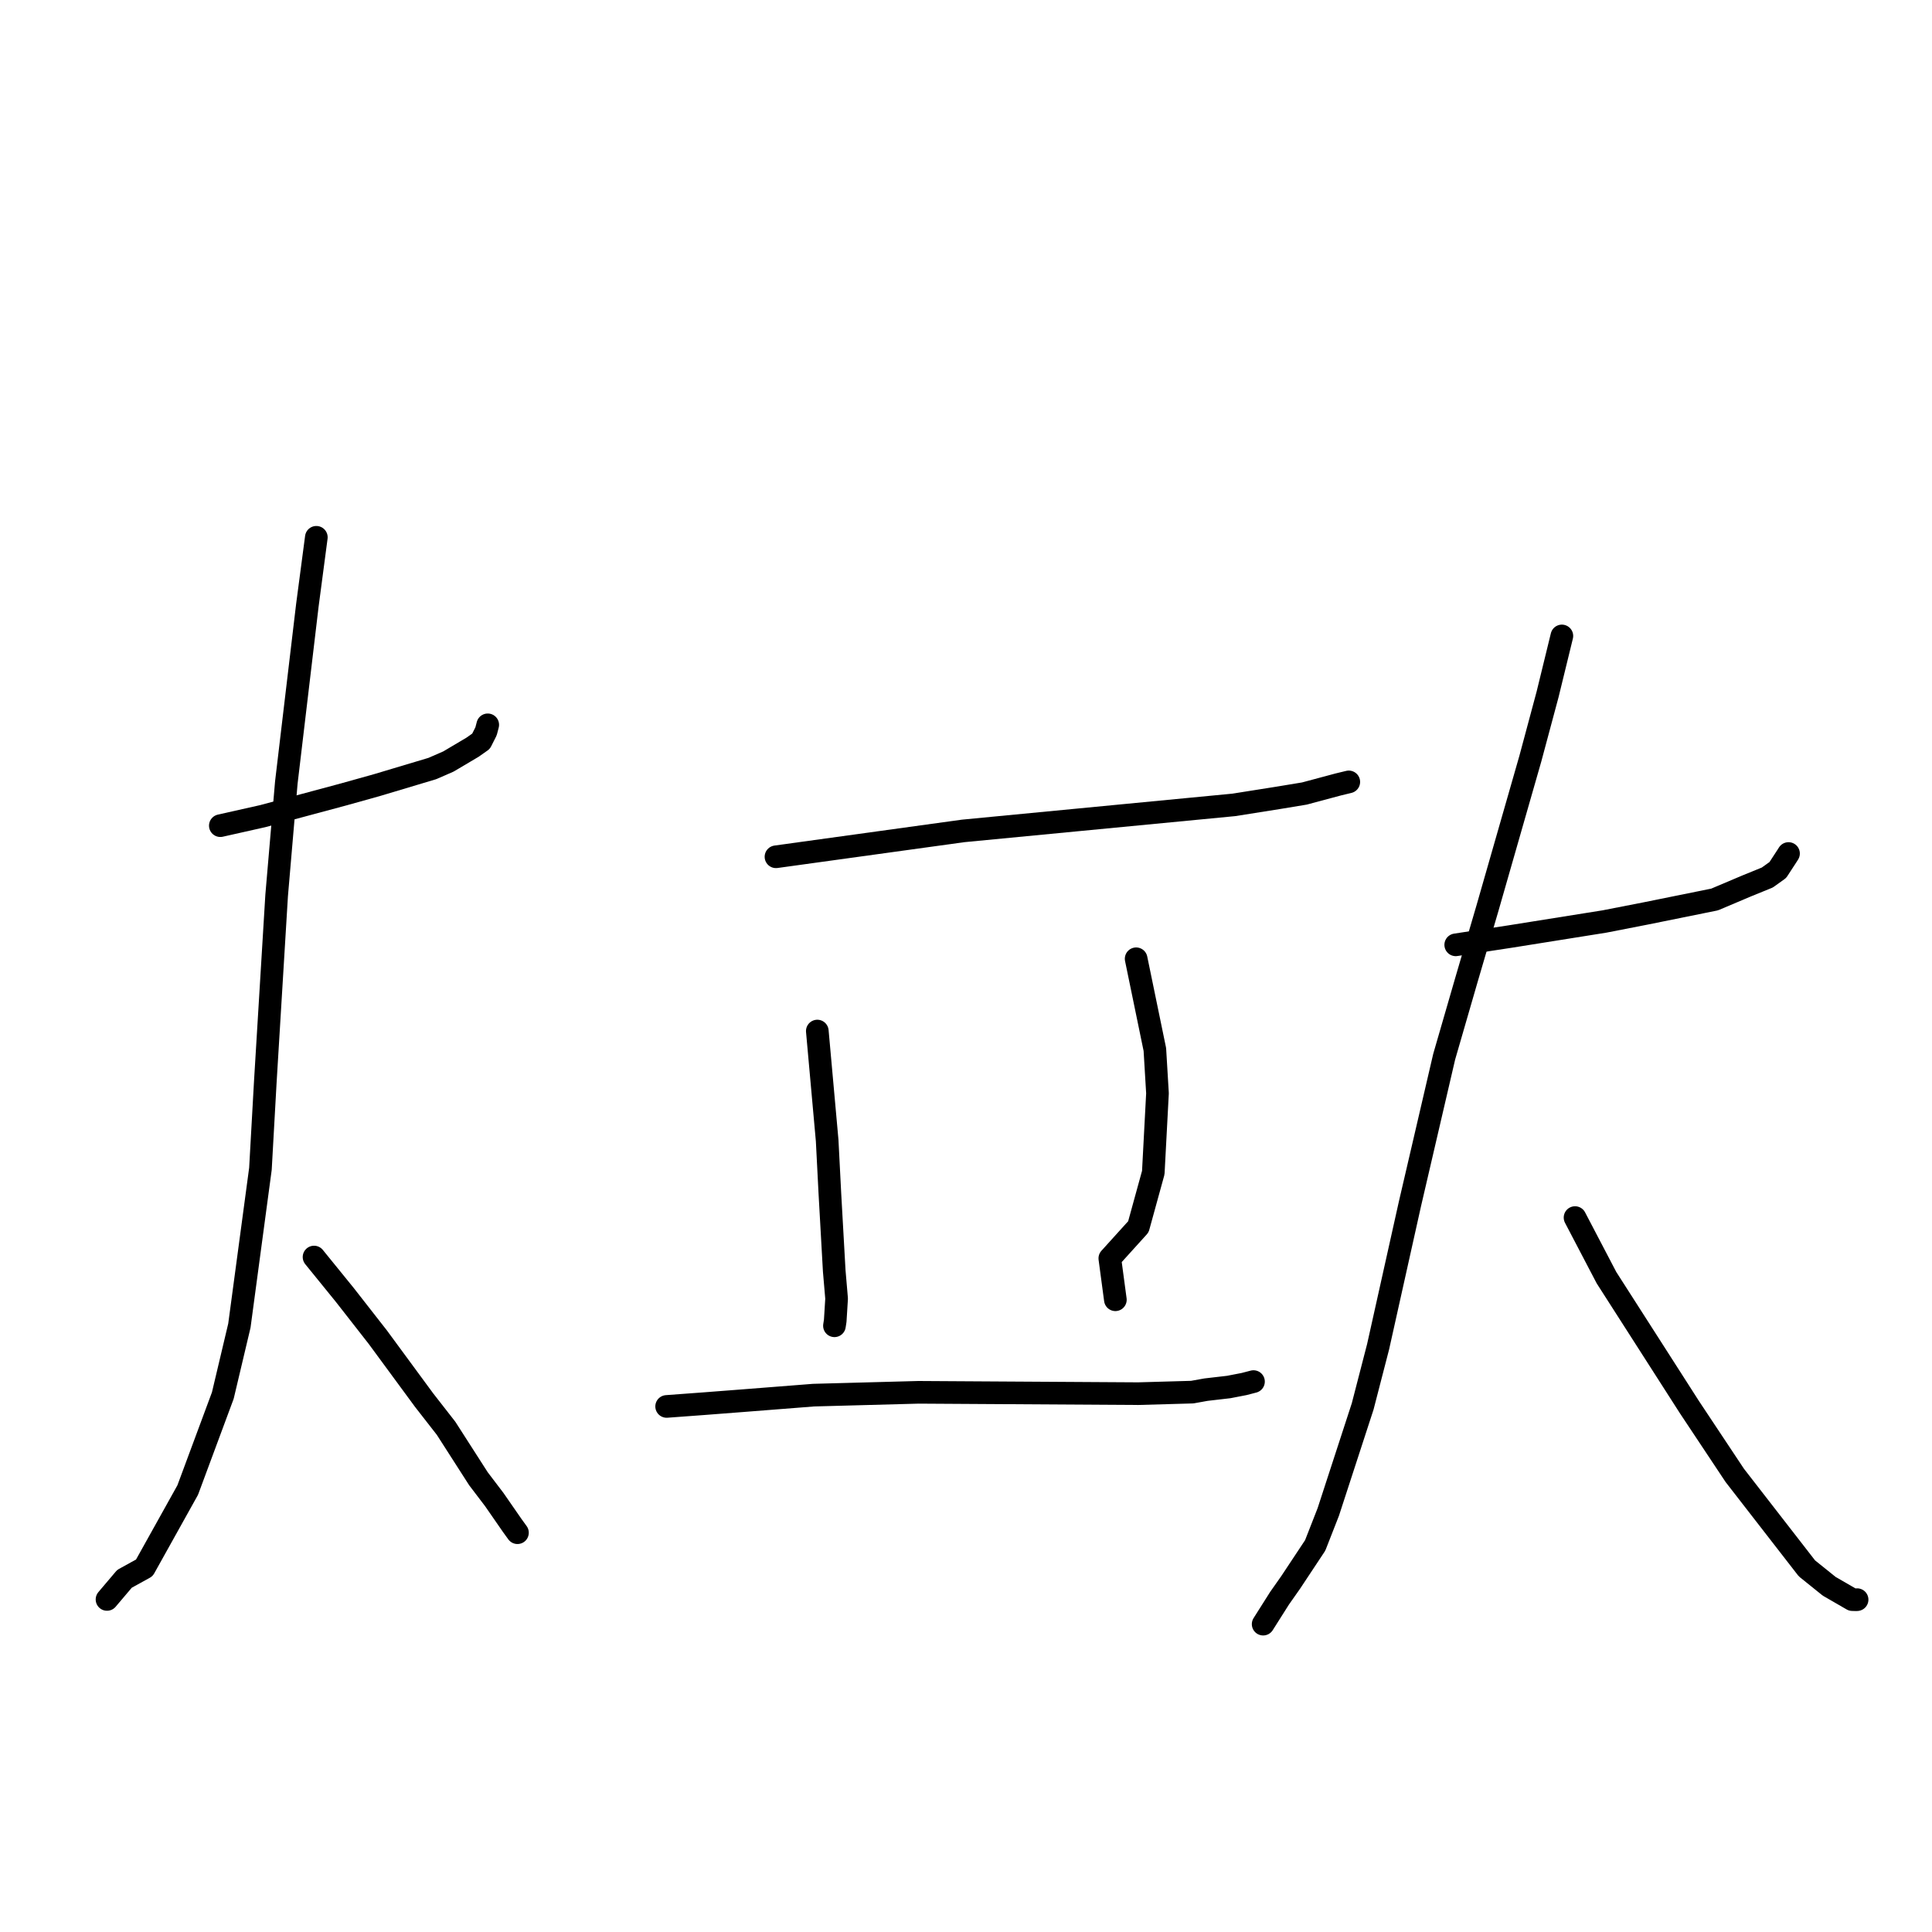 <?xml version="1.0" standalone="no"?>
    <svg width="256" height="256" xmlns="http://www.w3.org/2000/svg" version="1.1">
    <polyline stroke="black" stroke-width="3" stroke-linecap="round" fill="transparent" stroke-linejoin="round" points="29.195 109.405 34.824 108.141 45.545 105.262 49.966 104.026 57.291 101.833 59.425 100.901 62.613 99.011 63.74 98.218 64.403 96.907 64.534 96.405 64.596 96.168 64.628 96.044 " />
        <polyline stroke="black" stroke-width="3" stroke-linecap="round" fill="transparent" stroke-linejoin="round" points="41.916 71.195 40.73 80.181 37.939 103.697 36.657 118.65 35.155 143.34 34.509 154.874 31.719 175.654 29.524 184.914 24.872 197.442 19.126 207.75 16.496 209.201 14.389 211.685 14.179 211.934 " />
        <polyline stroke="black" stroke-width="3" stroke-linecap="round" fill="transparent" stroke-linejoin="round" points="41.611 166.564 45.664 171.555 50.056 177.174 56.197 185.524 59.108 189.257 63.401 195.948 65.481 198.681 67.87 202.128 68.395 202.854 68.536 203.049 68.552 203.072 68.561 203.084 68.567 203.092 " />
        <polyline stroke="black" stroke-width="3" stroke-linecap="round" fill="transparent" stroke-linejoin="round" points="102.821 113.528 127.616 110.101 163.489 106.651 169.365 105.72 172.838 105.146 177.323 103.945 178.583 103.64 178.718 103.607 178.722 103.606 178.722 103.606 " />
        <polyline stroke="black" stroke-width="3" stroke-linecap="round" fill="transparent" stroke-linejoin="round" points="108.298 136.62 109.603 151.123 109.966 158.192 110.54 168.402 110.854 172.077 110.672 175.008 110.586 175.564 110.569 175.672 " />
        <polyline stroke="black" stroke-width="3" stroke-linecap="round" fill="transparent" stroke-linejoin="round" points="150.545 127.042 153.025 139.063 153.373 144.868 152.816 155.382 150.839 162.559 147.057 166.739 147.732 171.781 147.792 172.224 " />
        <polyline stroke="black" stroke-width="3" stroke-linecap="round" fill="transparent" stroke-linejoin="round" points="88.333 186.36 93.265 185.996 98.363 185.603 107.812 184.863 121.715 184.489 150.819 184.667 157.974 184.464 159.797 184.136 162.813 183.786 164.855 183.39 165.996 183.093 166.055 183.078 166.081 183.071 166.094 183.067 " />
        <polyline stroke="black" stroke-width="3" stroke-linecap="round" fill="transparent" stroke-linejoin="round" points="192.891 125.195 200.093 124.098 212.595 122.104 218.084 121.032 227.194 119.188 231.412 117.403 234.178 116.276 235.571 115.278 236.83 113.347 236.989 113.095 " />
        <polyline stroke="black" stroke-width="3" stroke-linecap="round" fill="transparent" stroke-linejoin="round" points="206.956 84.266 205.06 92.021 202.781 100.516 197.096 120.341 194.297 129.884 191.361 140.022 186.831 159.492 182.607 178.445 180.561 186.357 176.004 200.342 174.267 204.778 171.02 209.678 169.552 211.766 167.551 214.927 167.374 215.207 " />
        <polyline stroke="black" stroke-width="3" stroke-linecap="round" fill="transparent" stroke-linejoin="round" points="208.701 161.335 212.869 169.3 223.863 186.462 229.867 195.498 239.425 207.815 242.379 210.192 245.437 211.958 245.997 211.974 246.075 211.962 " />
        </svg>